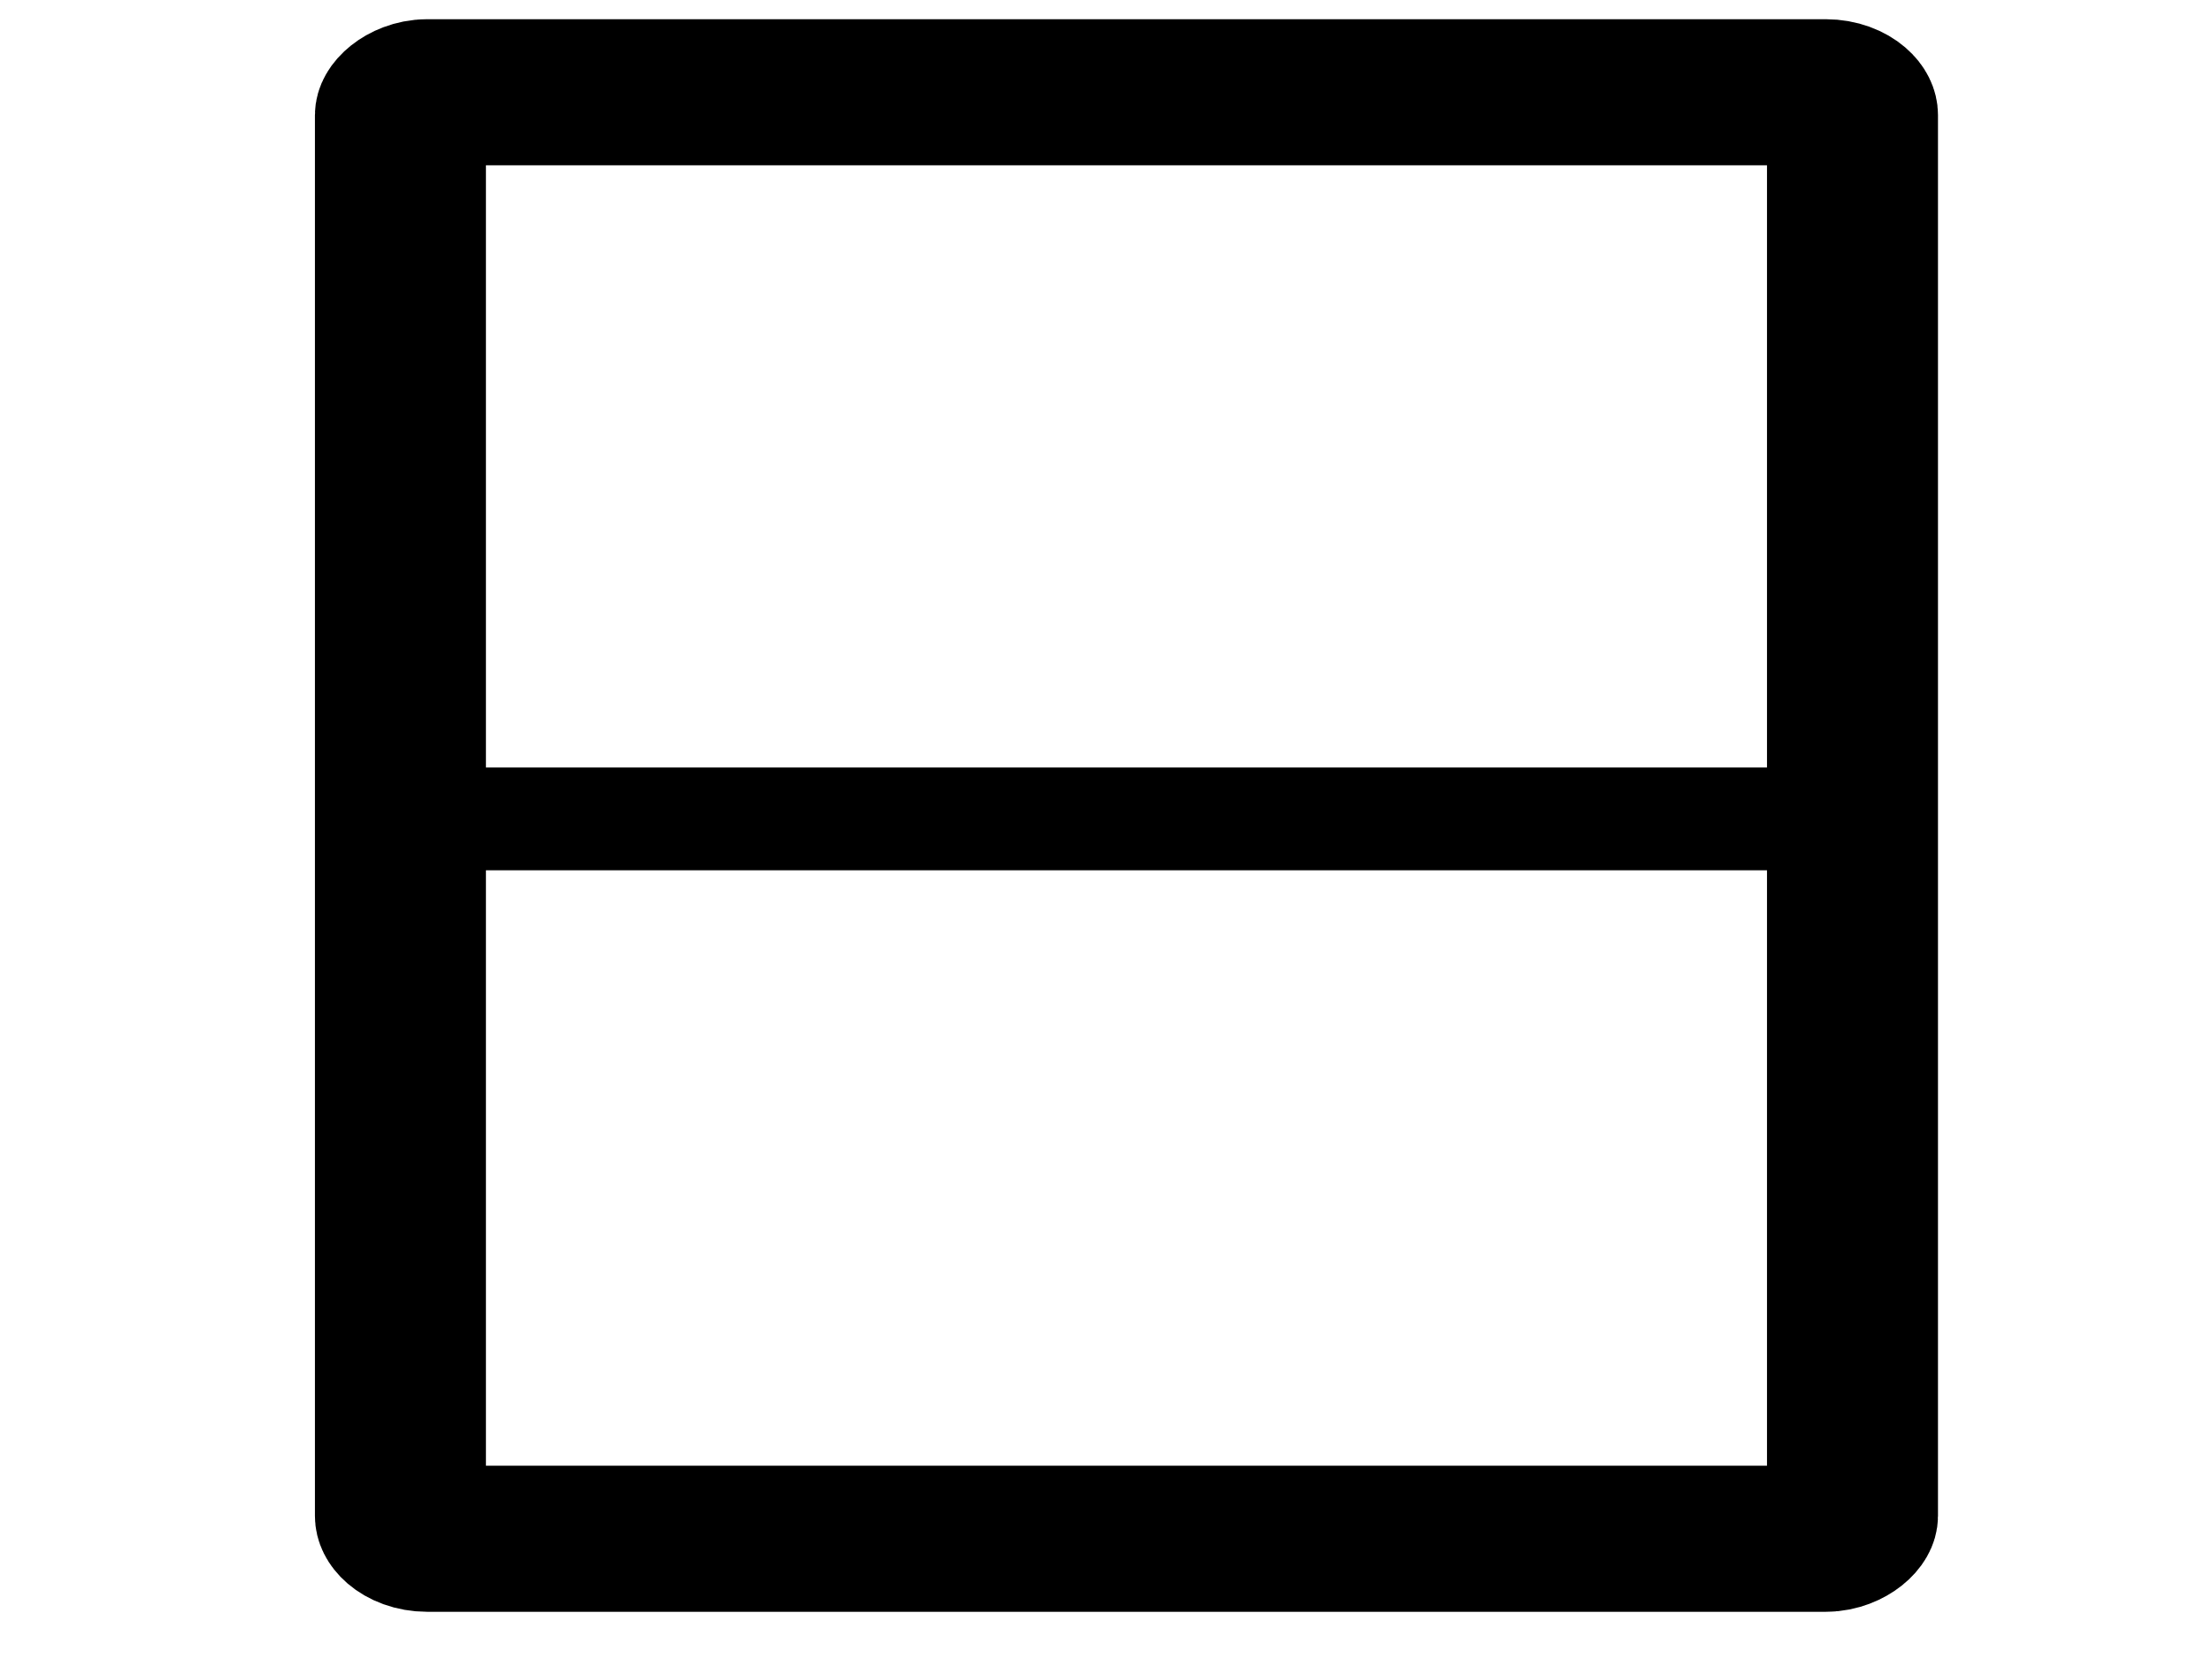 <svg id="eQEdPKylzmO1" xmlns="http://www.w3.org/2000/svg" xmlns:xlink="http://www.w3.org/1999/xlink" viewBox="0 0 640 480" shape-rendering="geometricPrecision" text-rendering="geometricPrecision"><rect width="316.814" height="271.75" rx="5" ry="5" transform="matrix(0 1.321-1.546 0 535.982 26.693)" fill="none" stroke="#000" stroke-width="32"/><line x1="0" y1="-201.422" x2="0" y2="201.422" transform="matrix(0 0.93-1 0 325.924 236.927)" fill="none" stroke="#000" stroke-width="32"/></svg>